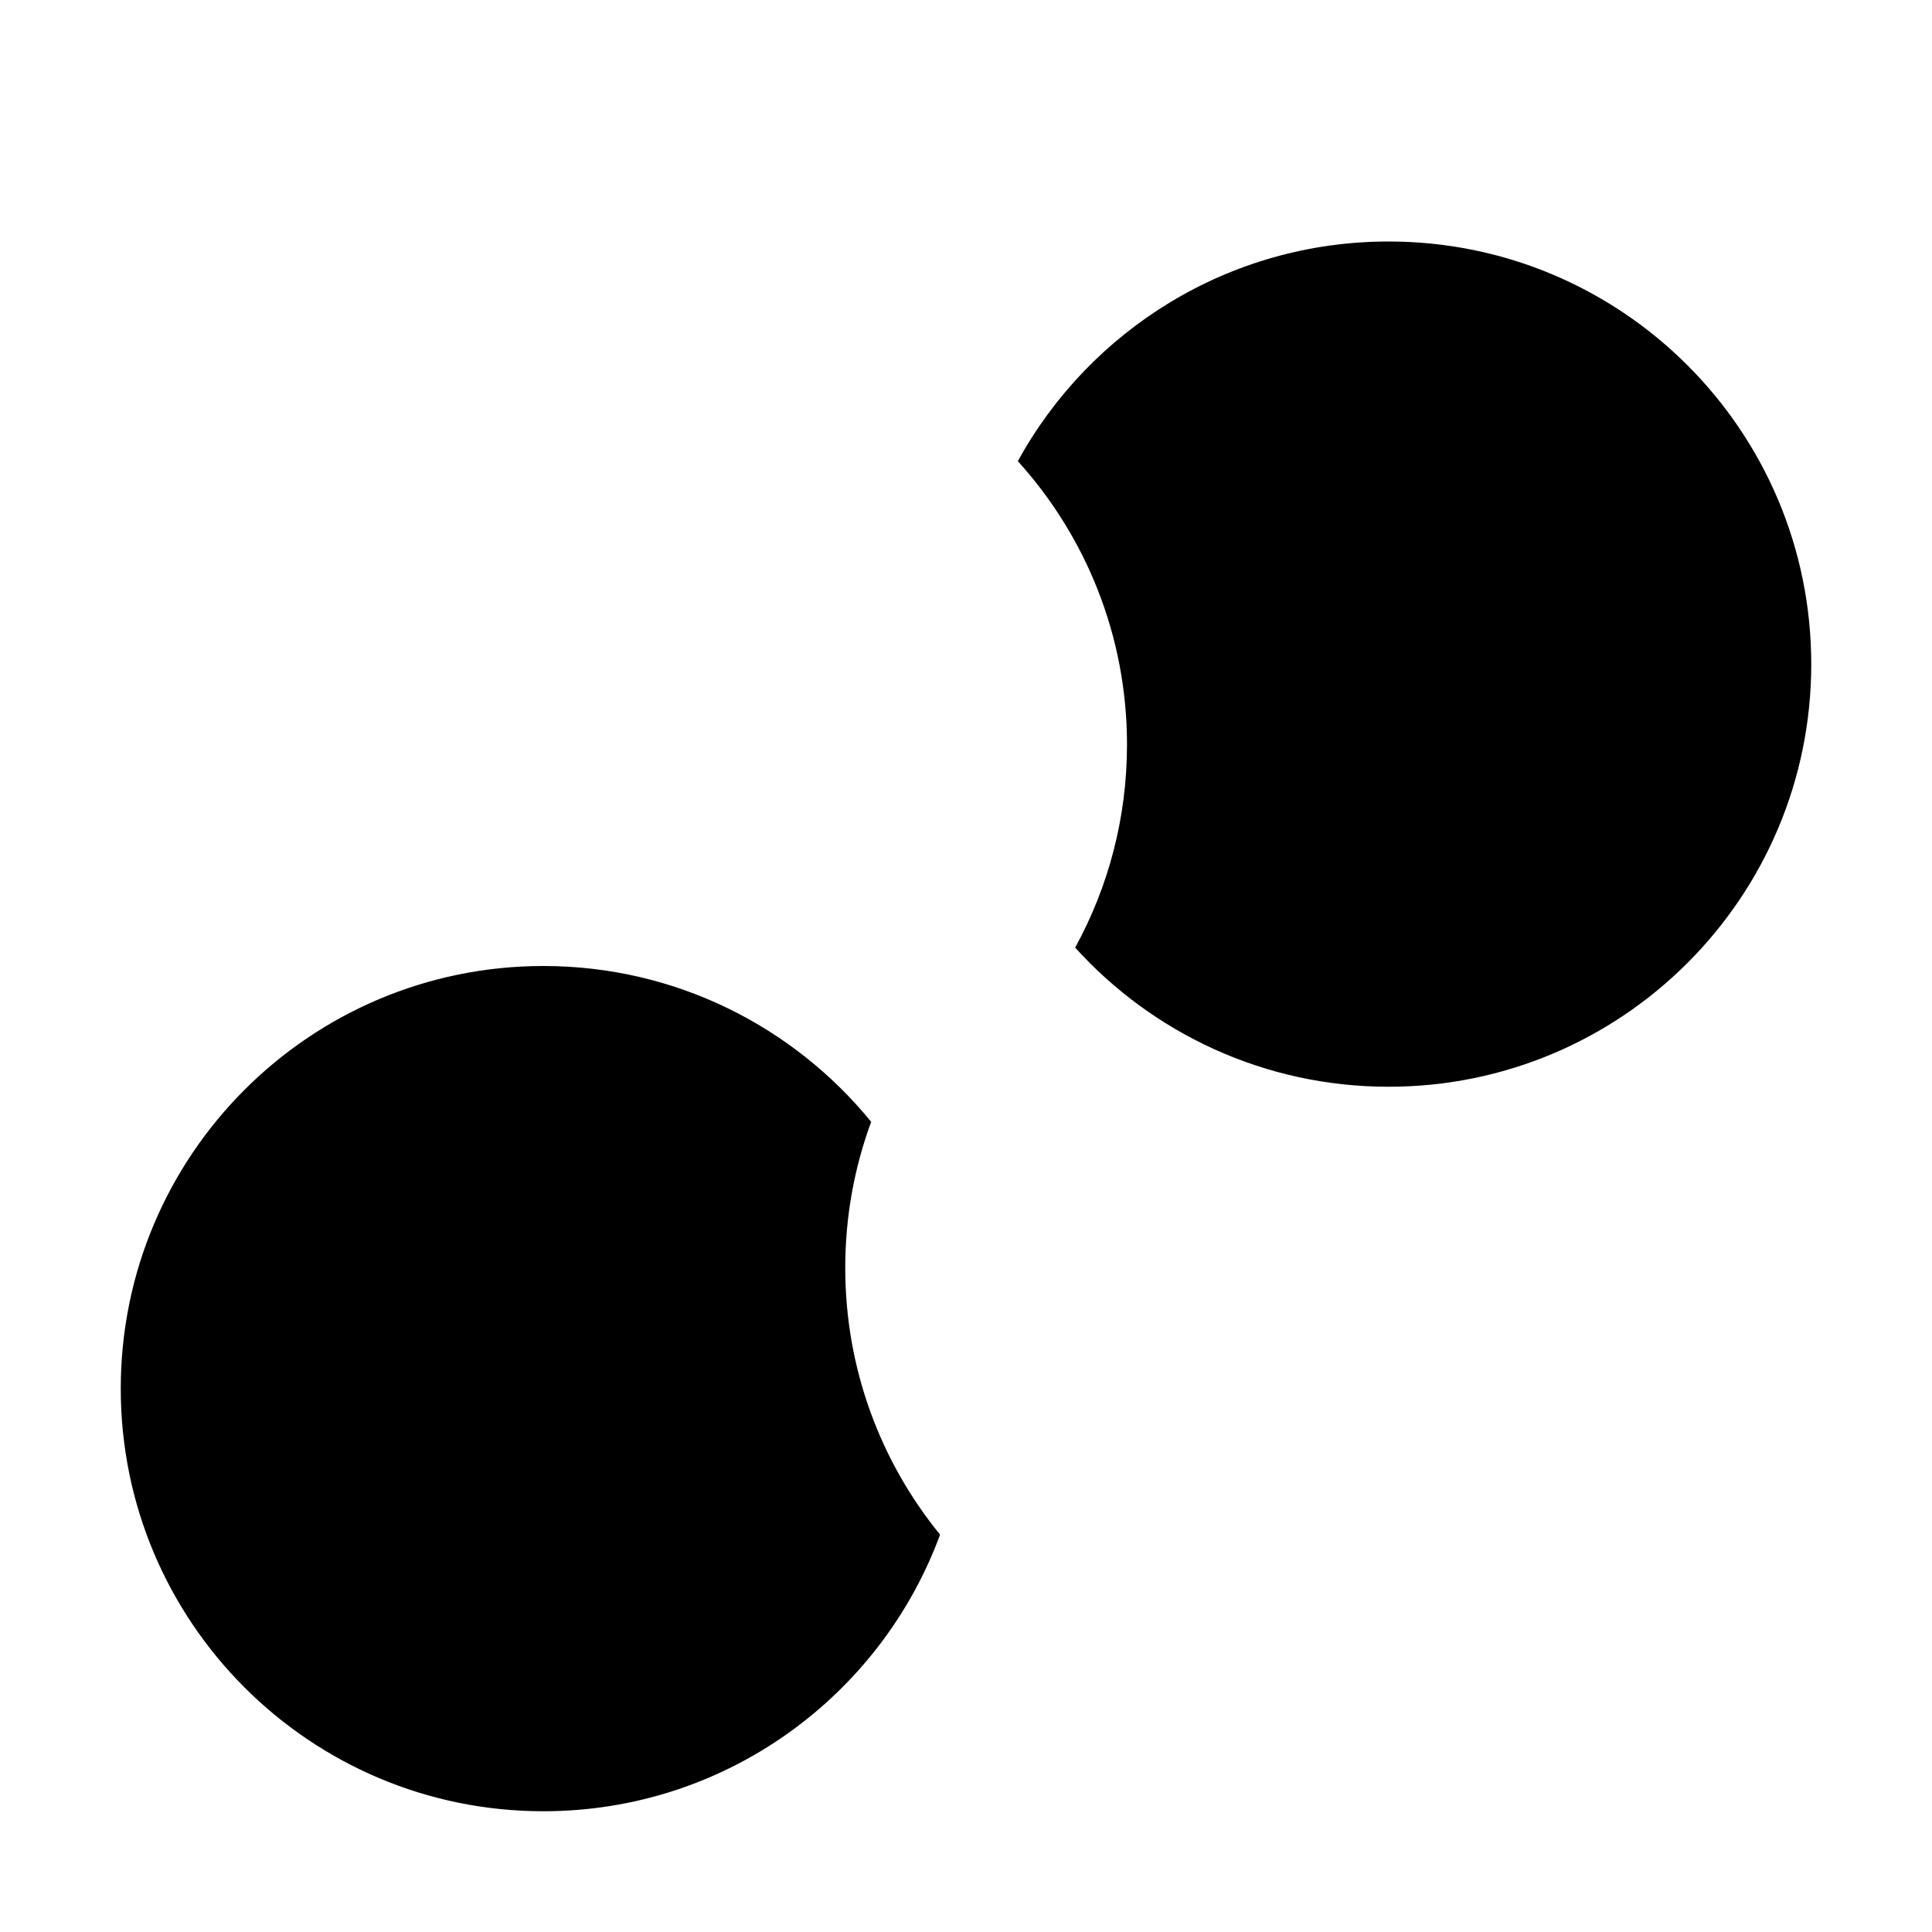<svg height="48" width="48" xmlns="http://www.w3.org/2000/svg">
  <defs>
    <style type="text/css" id="current-color-scheme">.ColorScheme-Highlight { color:#000000; }</style>
  </defs>
  <defs>
    <style type="text/css" id="current-color-scheme">.ColorScheme-Highlight { color:#000000; } .ColorScheme-Text { color:#ffffff; }</style>
  </defs><path class="ColorScheme-Highlight" fill="currentColor" d="m25.288 11.457c1.784-3.252 5.241-5.457 9.212-5.457 5.799 0 10.5 4.701 10.5 10.5s-4.701 10.5-10.5 10.5c-3.089 0-5.867-1.334-7.788-3.457.821-1.497 1.288-3.215 1.288-5.043 0-2.71-1.027-5.18-2.712-7.043zm-22.288 23.043c0-5.799 4.701-10.5 10.5-10.5 3.285 0 6.218 1.509 8.144 3.872-.417 1.13-.644 2.353-.644 3.628 0 2.514.883 4.821 2.356 6.628-1.477 4.011-5.332 6.872-9.856 6.872-5.799 0-10.5-4.701-10.5-10.5z"/></svg>